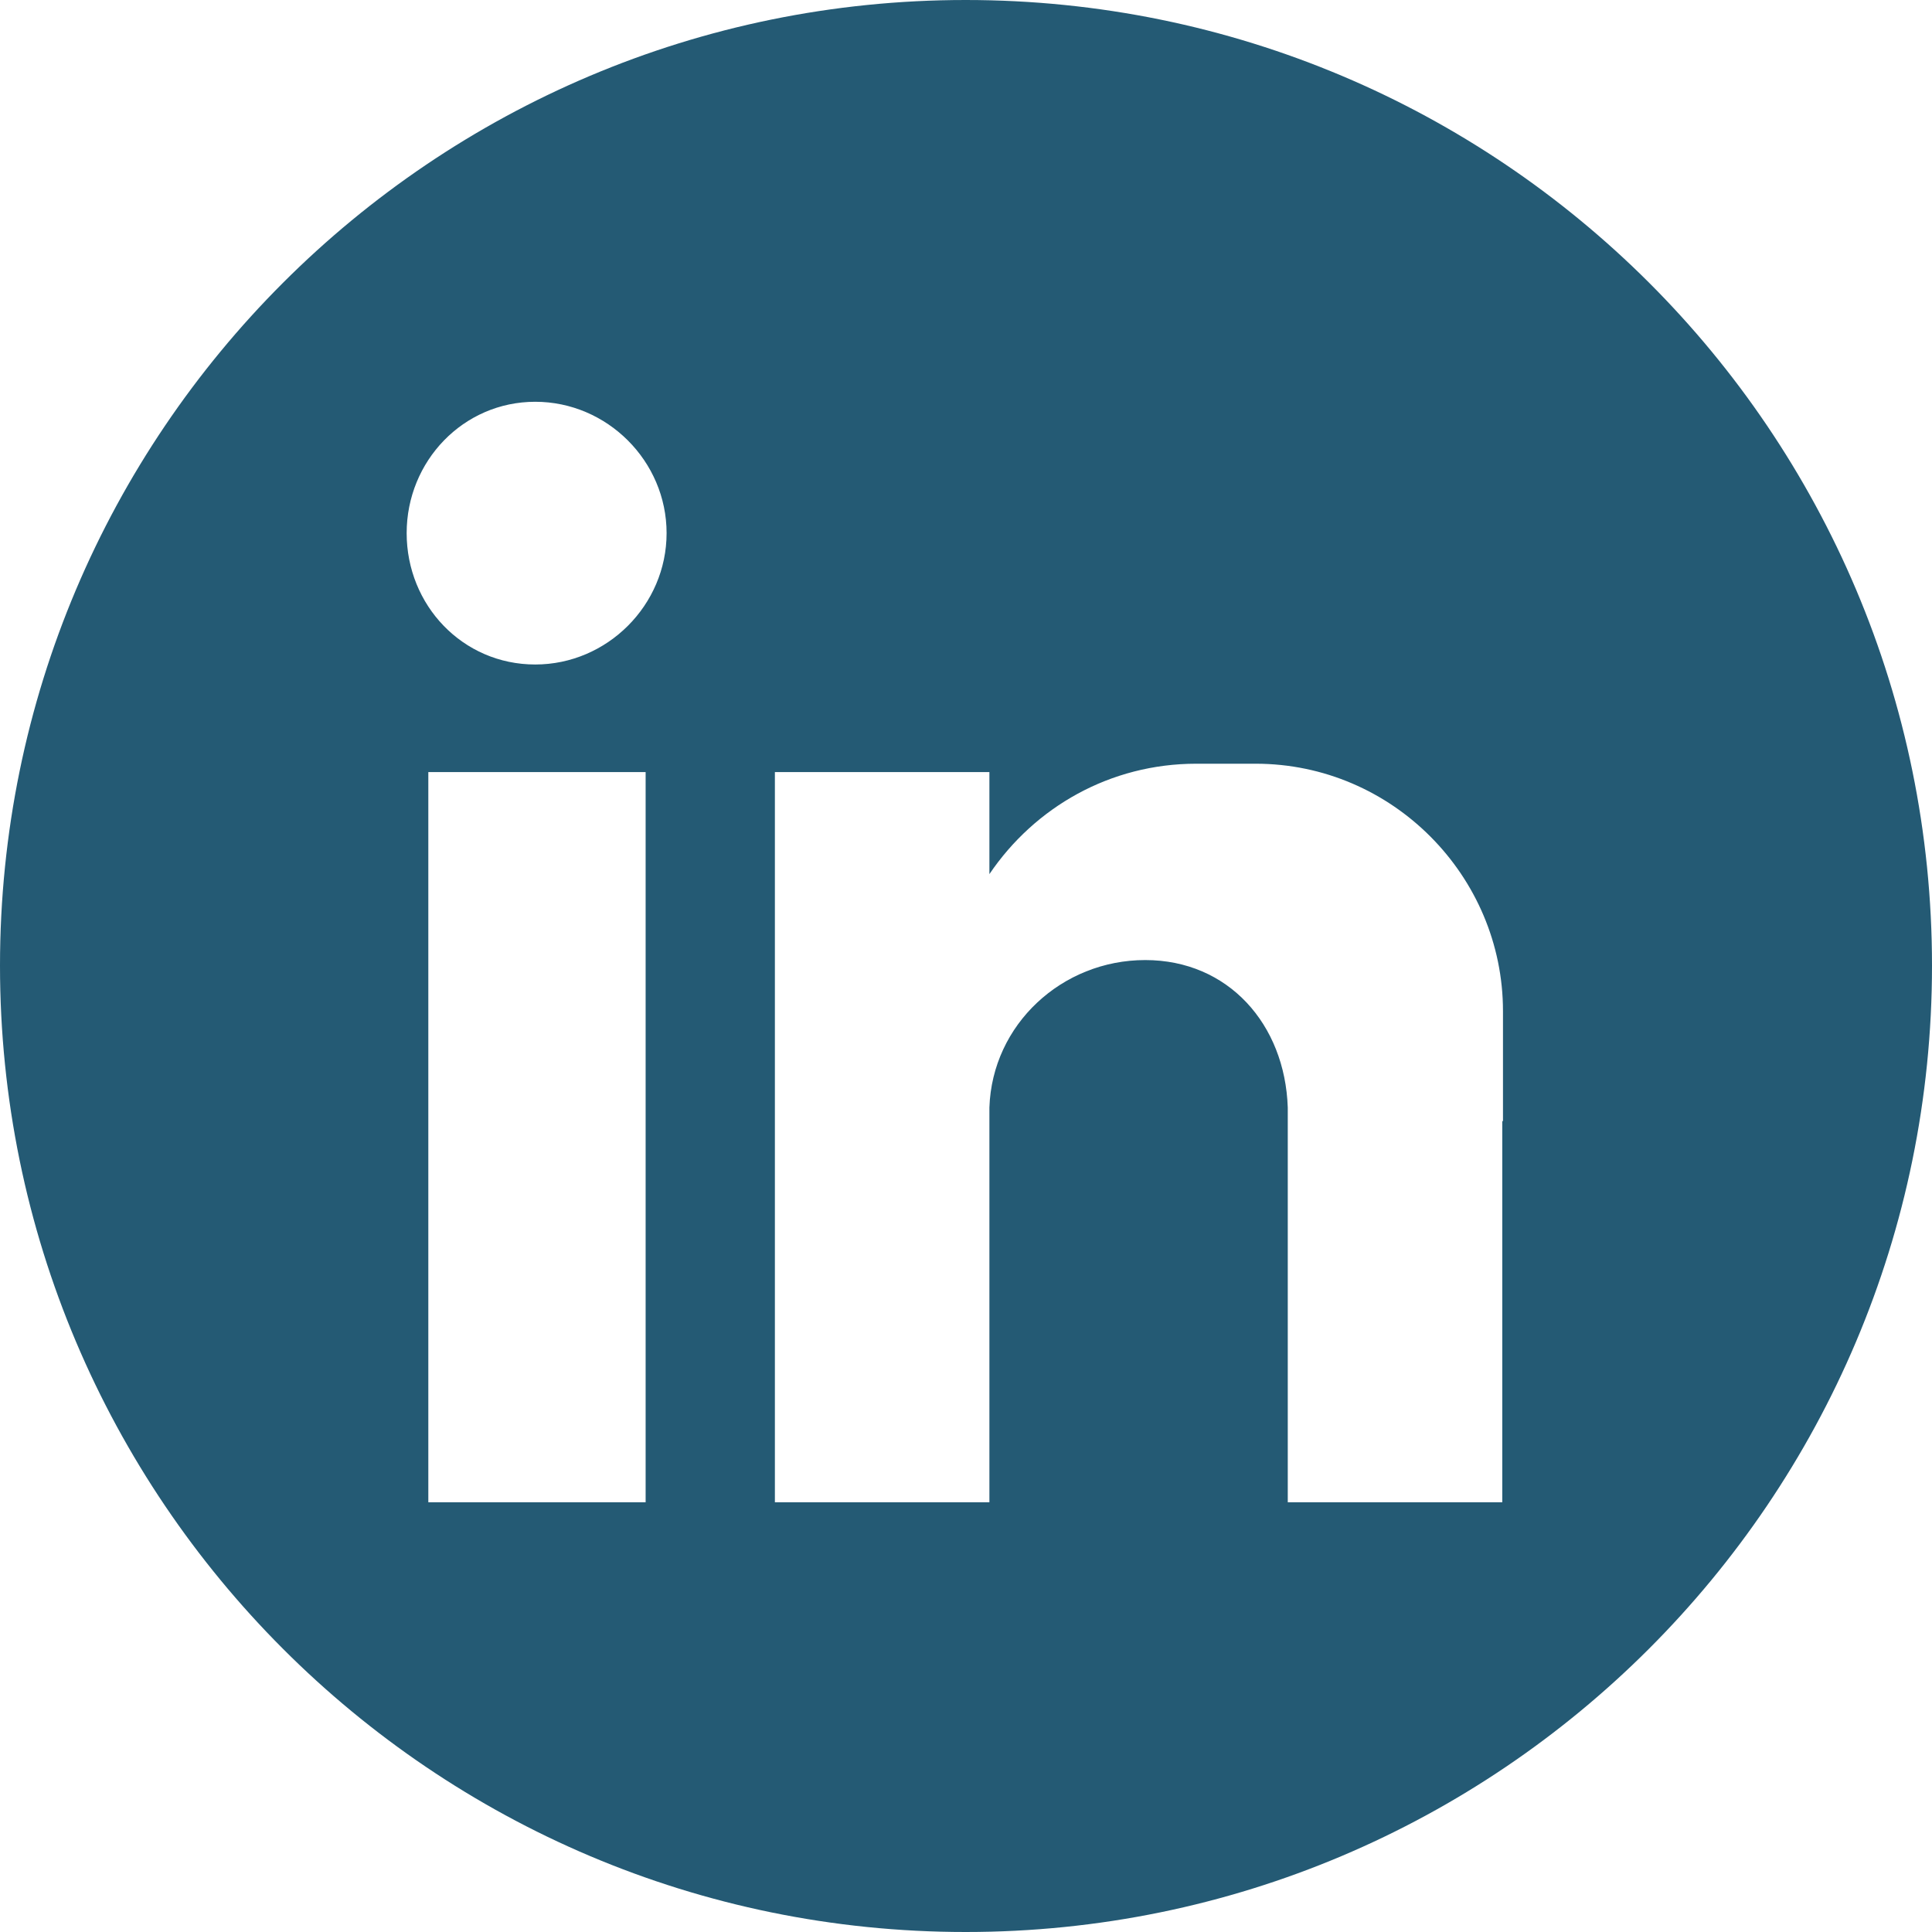 <?xml version="1.0" encoding="UTF-8"?><svg id="uuid-fbf793c3-583c-43a4-871d-41e1735eac86" xmlns="http://www.w3.org/2000/svg" viewBox="0 0 27.65 27.65"><defs><style>.uuid-a939791c-5316-4707-800b-c0471643504b{fill:#245a74;fill-rule:evenodd;stroke-width:0px;}</style></defs><path class="uuid-a939791c-5316-4707-800b-c0471643504b" d="m13.82,0C6.19,0,0,6.19,0,13.82s6.19,13.83,13.82,13.83,13.83-6.19,13.83-13.83S21.46,0,13.82,0Zm-4.58,21.5h-3.11v-10.45h3.11v10.45Zm-1.58-11.99c-1.04,0-1.84-.85-1.84-1.88s.81-1.88,1.84-1.88,1.88.85,1.88,1.88-.85,1.88-1.88,1.88Zm13.84,6.53v5.46h-3.07v-5.65c-.04-1.19-.85-2.11-2.04-2.11s-2.19.92-2.23,2.11v5.65h-3.07v-10.45h3.07v1.46c.65-.96,1.73-1.58,2.96-1.58h.85c1.96,0,3.54,1.61,3.54,3.54v1.58Z"/></svg>